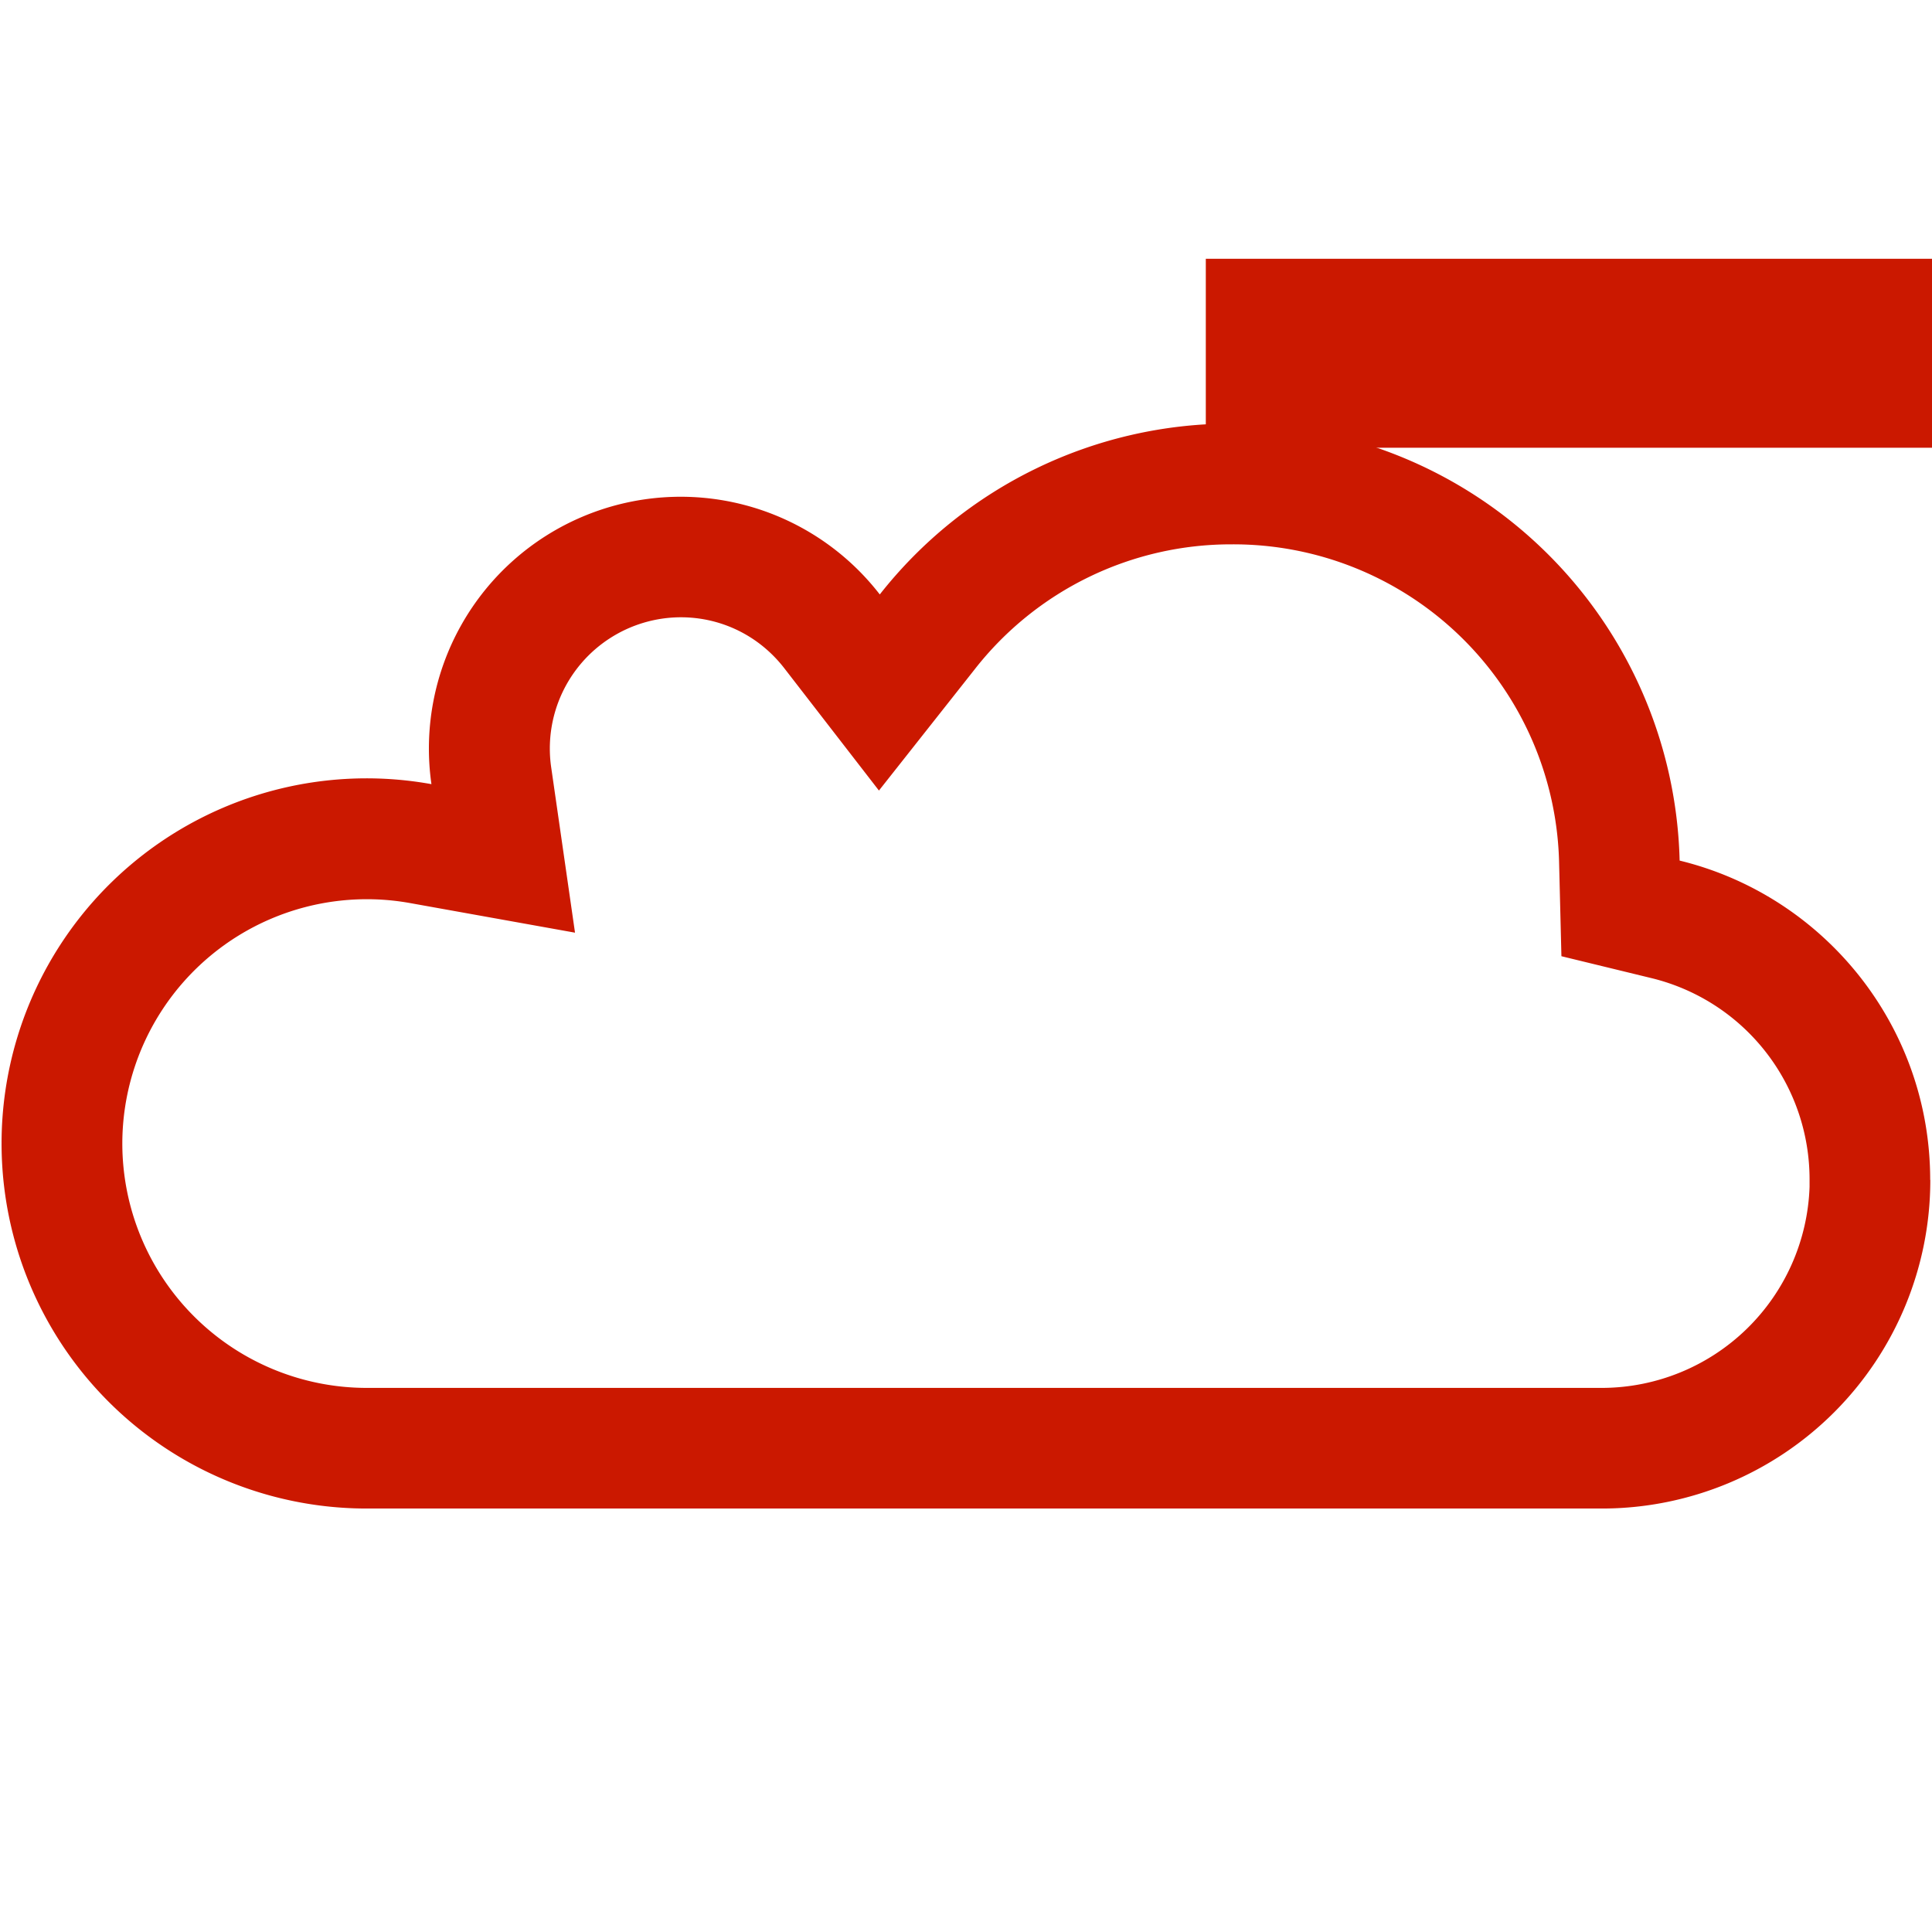 <svg xmlns="http://www.w3.org/2000/svg" viewBox="0 0 16 16" shape-rendering="geometricPrecision" fill="#cb1800"><path d="M9.986 2.143H16v1.565H9.986z"/><g mask="url(#a)"><path d="M10.201 4.508a2.698 2.698 0 0 1 2.711 2.645l.019.766.744.181a1.715 1.715 0 0 1 1.311 1.672v.057a1.724 1.724 0 0 1-1.714 1.665H3.035A2.025 2.025 0 0 1 1.013 9.47a2.025 2.025 0 0 1 2.384-1.991l1.365.245-.198-1.374a1.087 1.087 0 0 1 1.074-1.238c.337 0 .65.154.858.423l.783 1.012.793-1.004a2.694 2.694 0 0 1 2.129-1.035m0-1a3.706 3.706 0 0 0-2.915 1.415 2.085 2.085 0 0 0-3.713 1.571 3.023 3.023 0 0 0-3.56 2.975 3.023 3.023 0 0 0 3.022 3.024h10.237a2.72 2.72 0 0 0 2.714-2.721l-.001-.001c0-1.28-.884-2.354-2.075-2.644a3.71 3.71 0 0 0-3.709-3.619z"/></g></svg>
